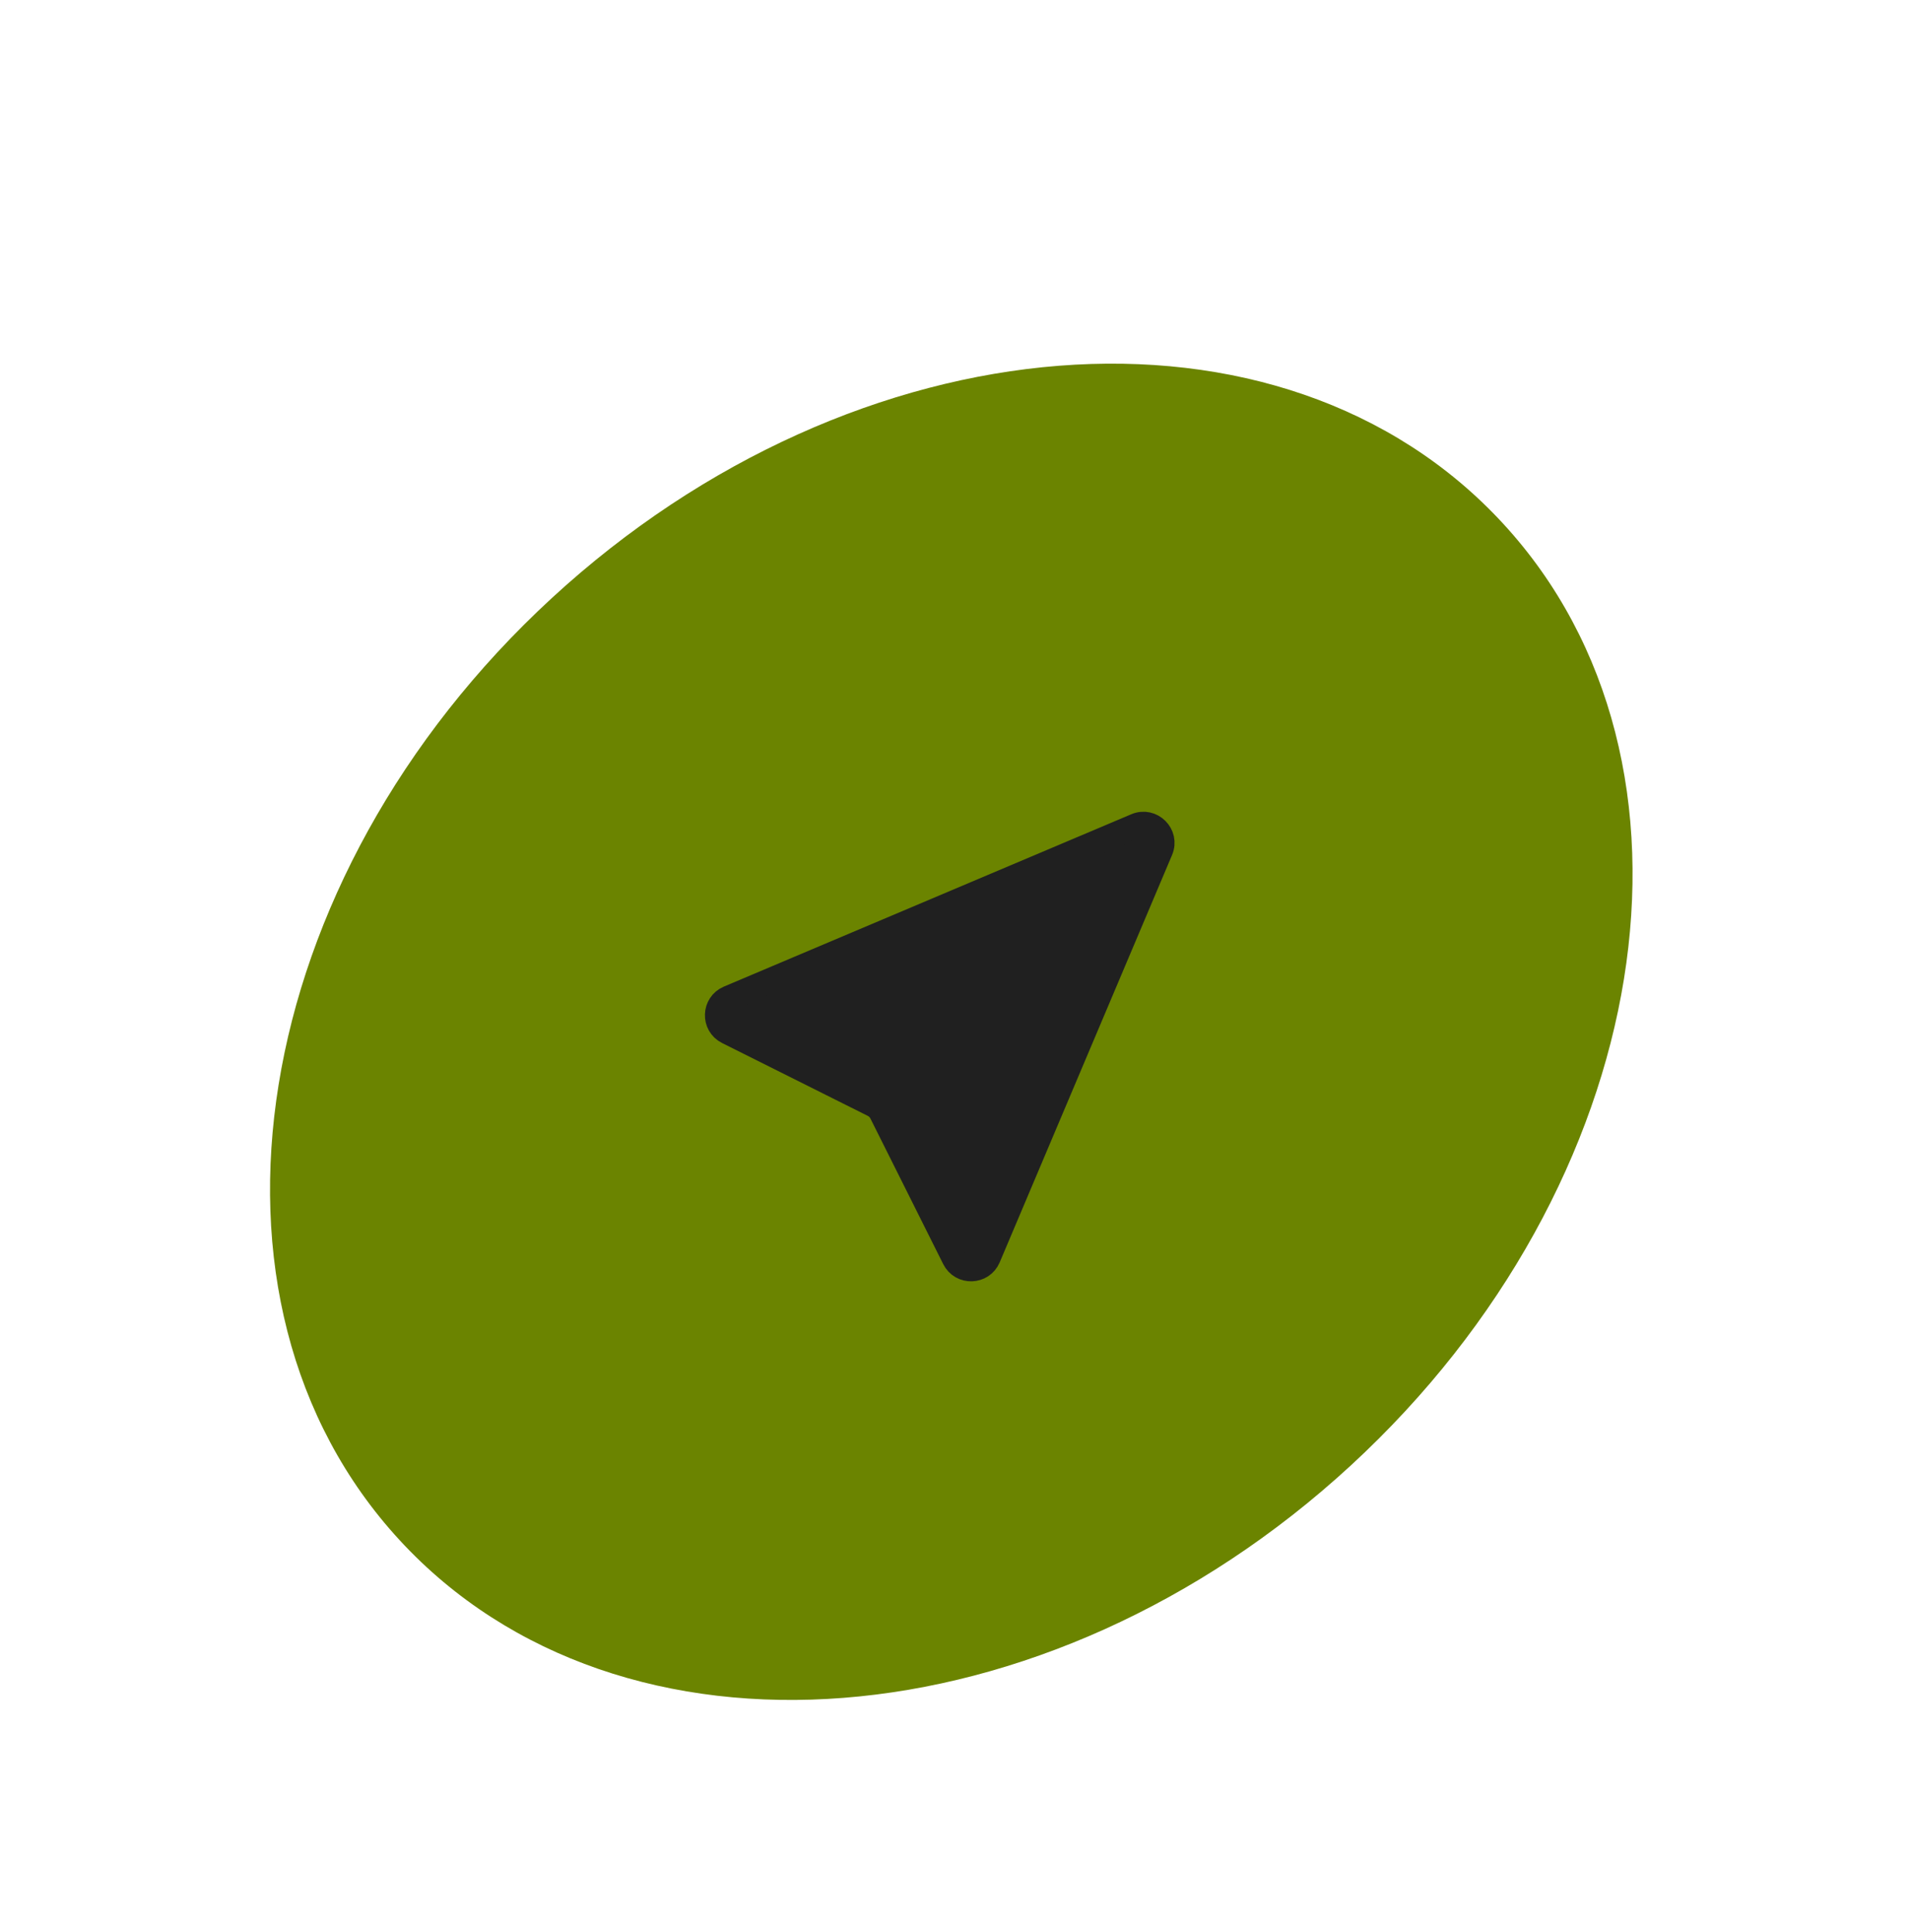 <svg width="85" height="86" viewBox="0 0 85 86" fill="none" xmlns="http://www.w3.org/2000/svg">
<g filter="url(#filter0_d_77_7525)">
<path d="M60.116 61.221C46.556 73.715 27.602 75.203 17.782 64.544C7.961 53.885 10.993 35.116 24.553 22.622C38.114 10.128 57.068 8.641 66.888 19.299C76.709 29.958 73.677 48.727 60.116 61.221Z" fill="#6B8400"/>
<path d="M42.468 52.016C42.787 52.653 43.705 52.624 43.983 51.968L51.653 33.839C51.945 33.149 51.249 32.454 50.559 32.746L32.43 40.416C31.774 40.693 31.745 41.612 32.382 41.93L38.858 45.168C39.019 45.248 39.15 45.379 39.231 45.541L42.468 52.016Z" fill="#202020" stroke="#202020" stroke-width="1.1" stroke-linecap="round" stroke-linejoin="round"/>
</g>
<defs>
<filter id="filter0_d_77_7525" x="-10" y="-6" width="104.67" height="103.843" filterUnits="userSpaceOnUse" color-interpolation-filters="sRGB">
<feFlood flood-opacity="0" result="BackgroundImageFix"/>
<feColorMatrix in="SourceAlpha" type="matrix" values="0 0 0 0 0 0 0 0 0 0 0 0 0 0 0 0 0 0 127 0" result="hardAlpha"/>
<feOffset dy="4"/>
<feGaussianBlur stdDeviation="5"/>
<feComposite in2="hardAlpha" operator="out"/>
<feColorMatrix type="matrix" values="0 0 0 0 0.125 0 0 0 0 0.125 0 0 0 0 0.125 0 0 0 0.15 0"/>
<feBlend mode="normal" in2="BackgroundImageFix" result="effect1_dropShadow_77_7525"/>
<feBlend mode="normal" in="SourceGraphic" in2="effect1_dropShadow_77_7525" result="shape"/>
</filter>
</defs>
</svg>
